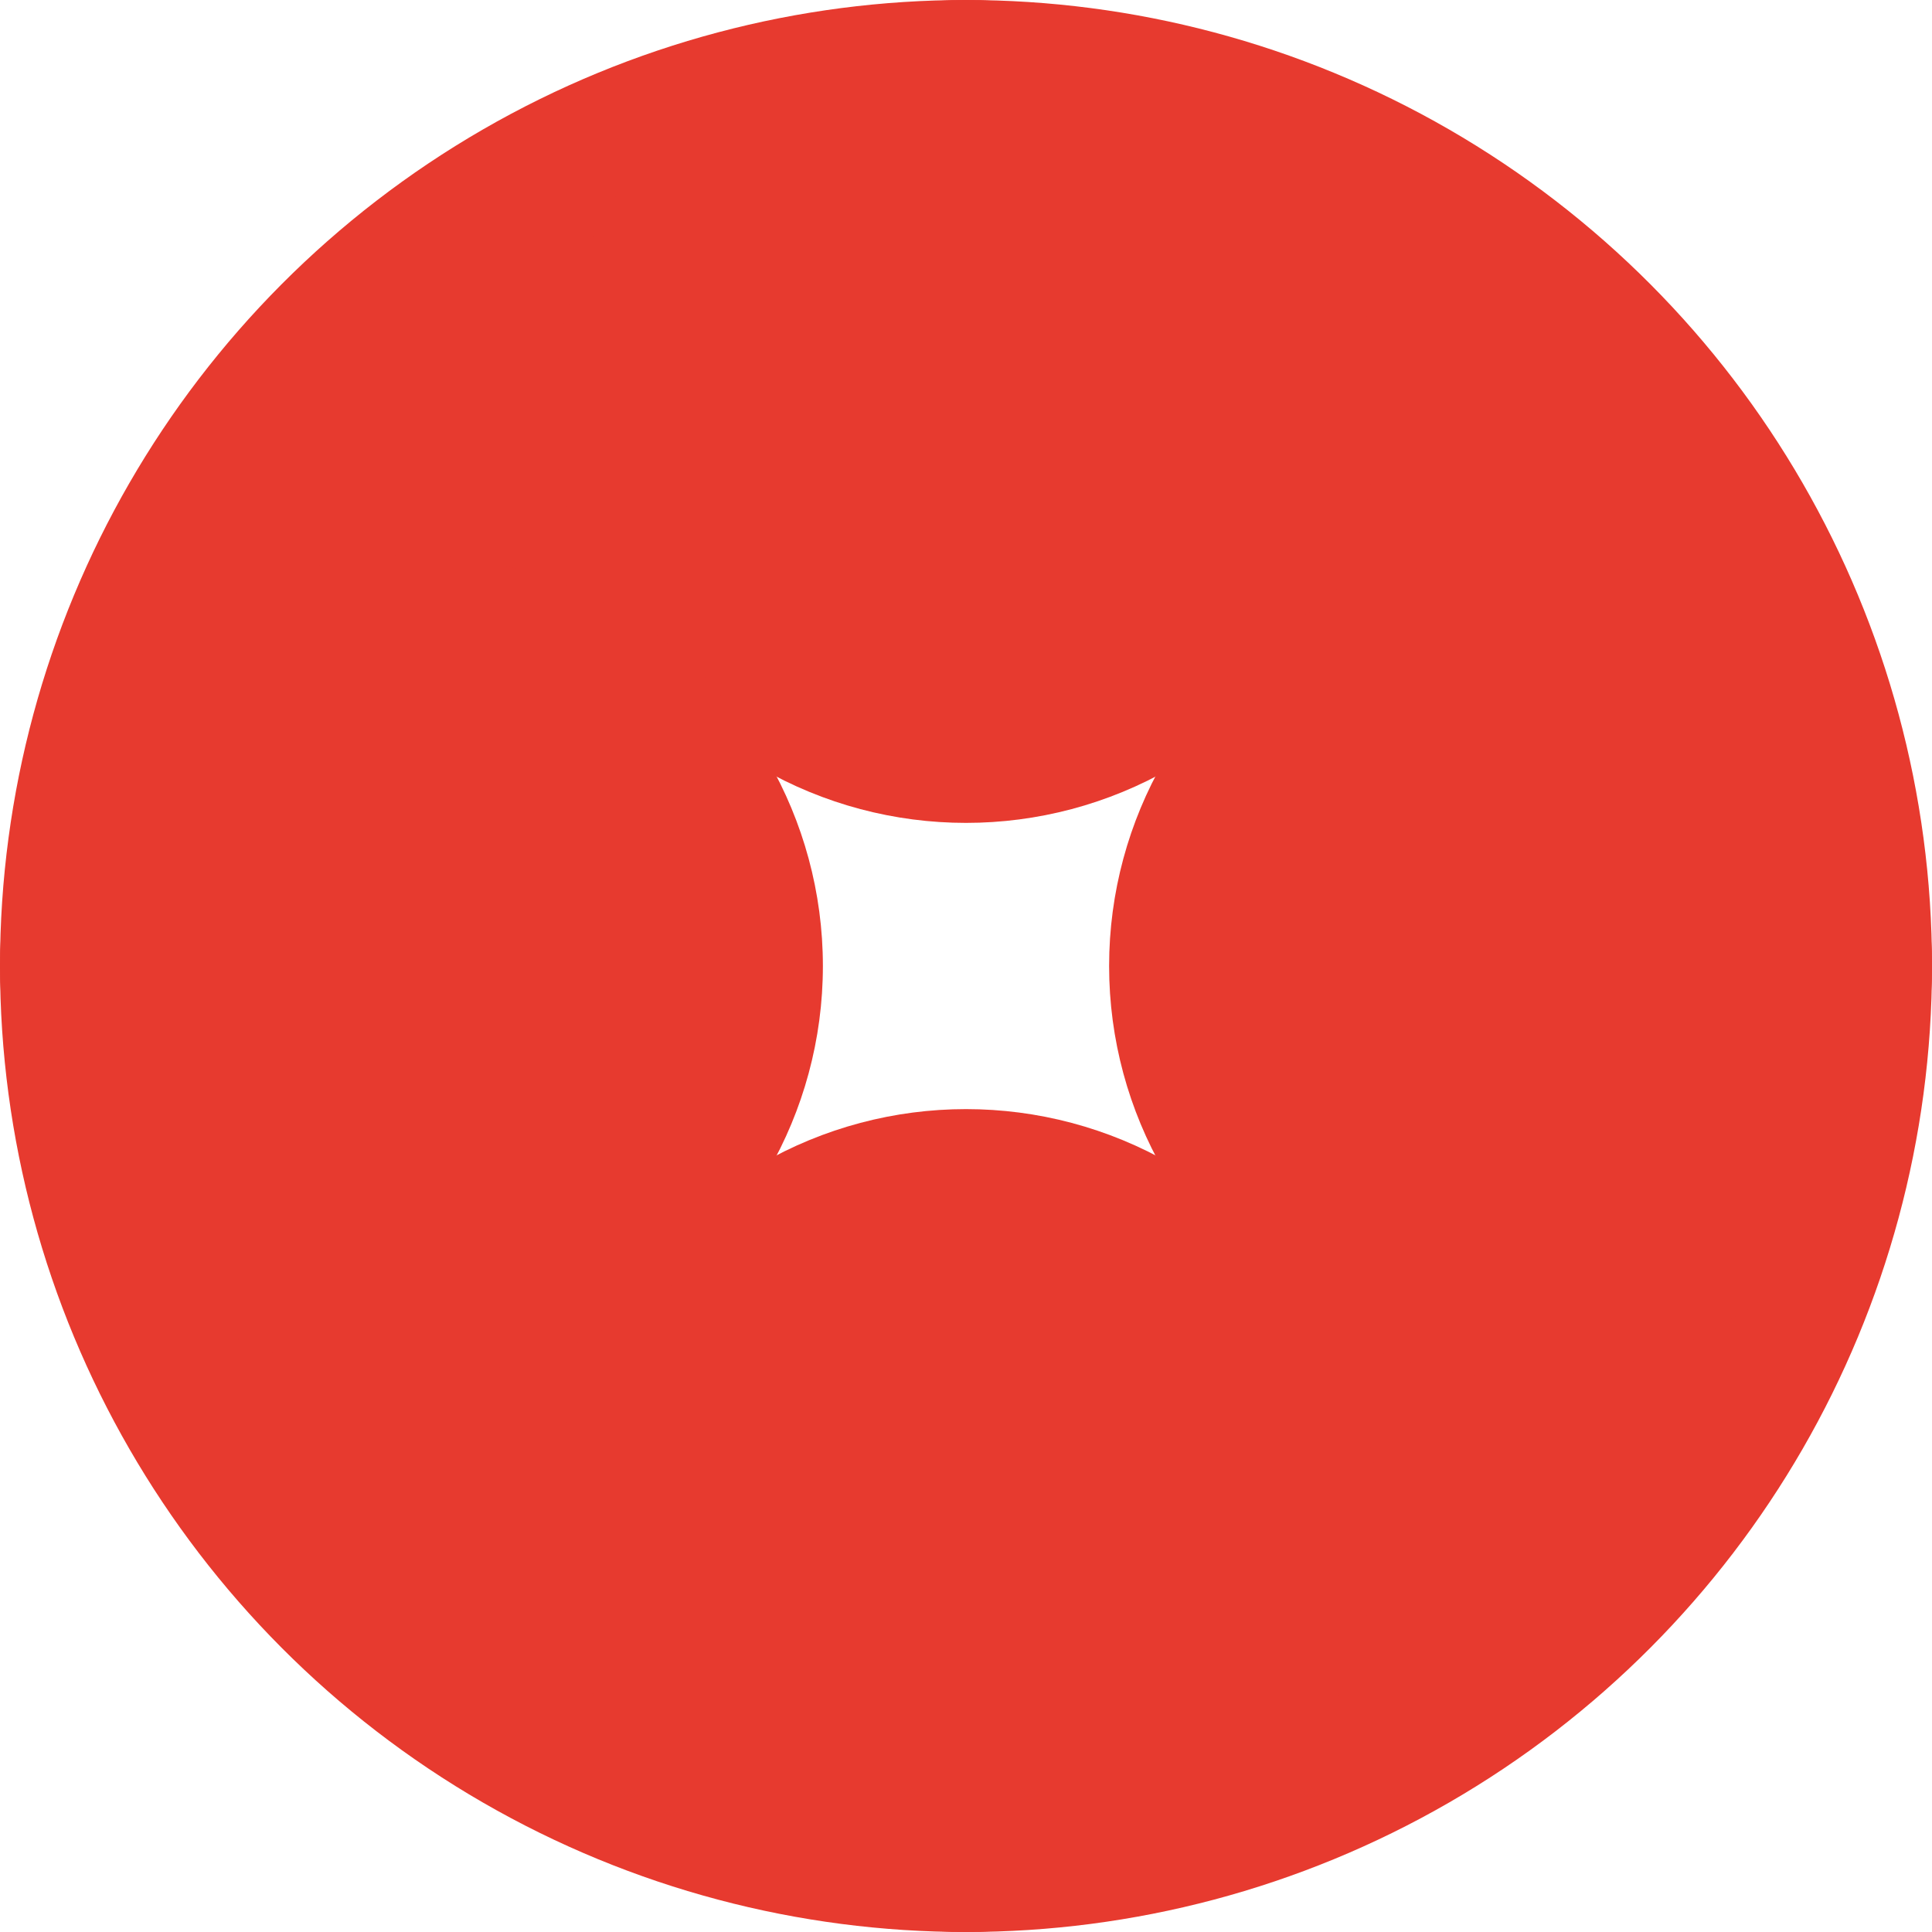 <svg width="108" height="108" viewBox="0 0 108 108" fill="none" xmlns="http://www.w3.org/2000/svg">
<circle cx="54" cy="54" r="36" stroke="#E73A2F" stroke-width="36"/>
<circle cx="54" cy="23" r="23" fill="#E73A2F"/>
<circle cx="54" cy="85" r="23" fill="#E73A2F"/>
<circle cx="85" cy="54" r="23" fill="#E73A2F"/>
<circle cx="23" cy="54" r="23" fill="#E73A2F"/>
</svg>
